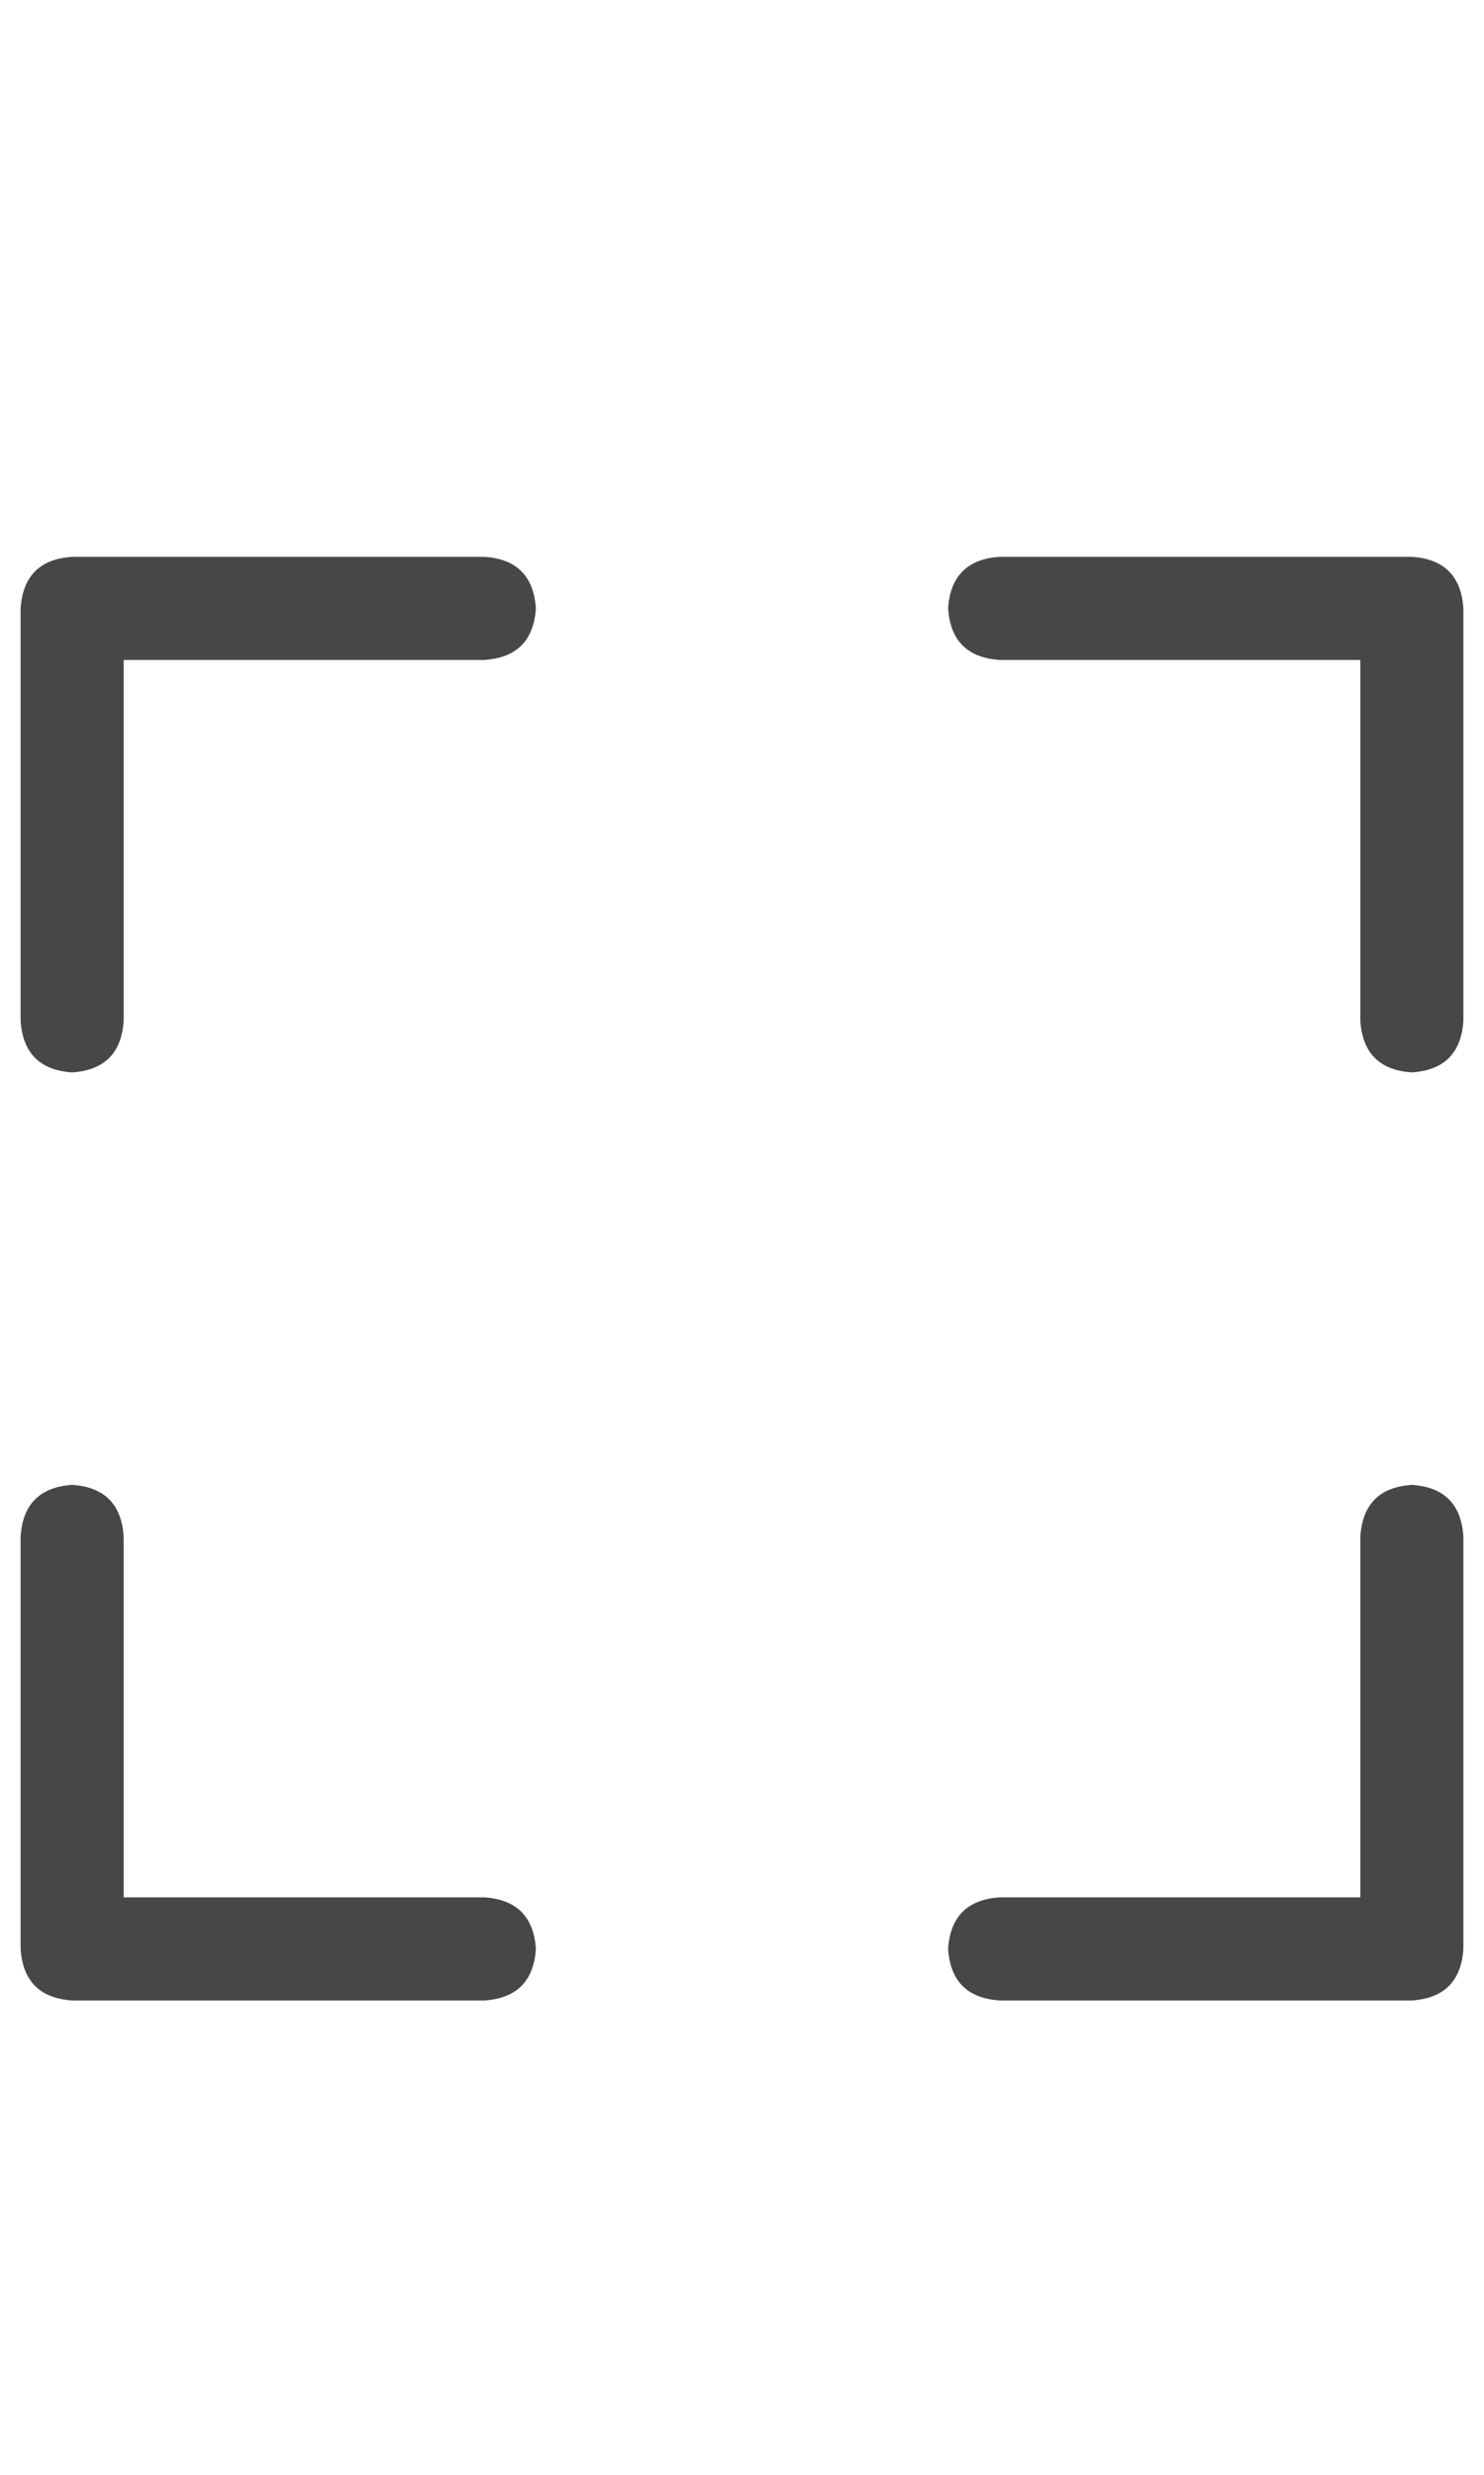 <svg width="18" height="30" viewBox="0 0 18 30" fill="none" xmlns="http://www.w3.org/2000/svg">
<g id="label-paired / lg / expand-lg / regular" clip-path="url(#clip0_1731_5309)">
<path id="icon" d="M5.875 6.75C6.266 6.776 6.474 6.984 6.5 7.375C6.474 7.766 6.266 7.974 5.875 8H1.5V12.375C1.474 12.766 1.266 12.974 0.875 13C0.484 12.974 0.276 12.766 0.25 12.375V7.375C0.276 6.984 0.484 6.776 0.875 6.75H5.875ZM0.25 18.625C0.276 18.234 0.484 18.026 0.875 18C1.266 18.026 1.474 18.234 1.5 18.625V23H5.875C6.266 23.026 6.474 23.234 6.5 23.625C6.474 24.016 6.266 24.224 5.875 24.25H0.875C0.484 24.224 0.276 24.016 0.25 23.625V18.625ZM17.125 6.75C17.516 6.776 17.724 6.984 17.75 7.375V12.375C17.724 12.766 17.516 12.974 17.125 13C16.734 12.974 16.526 12.766 16.5 12.375V8H12.125C11.734 7.974 11.526 7.766 11.5 7.375C11.526 6.984 11.734 6.776 12.125 6.75H17.125ZM16.5 18.625C16.526 18.234 16.734 18.026 17.125 18C17.516 18.026 17.724 18.234 17.75 18.625V23.625C17.724 24.016 17.516 24.224 17.125 24.25H12.125C11.734 24.224 11.526 24.016 11.5 23.625C11.526 23.234 11.734 23.026 12.125 23H16.5V18.625Z" fill="black" fill-opacity="0.72"/>
</g>
<defs>
<clipPath id="clip0_1731_5309">
<rect width="18" height="30" fill="white"/>
</clipPath>
</defs>
</svg>
